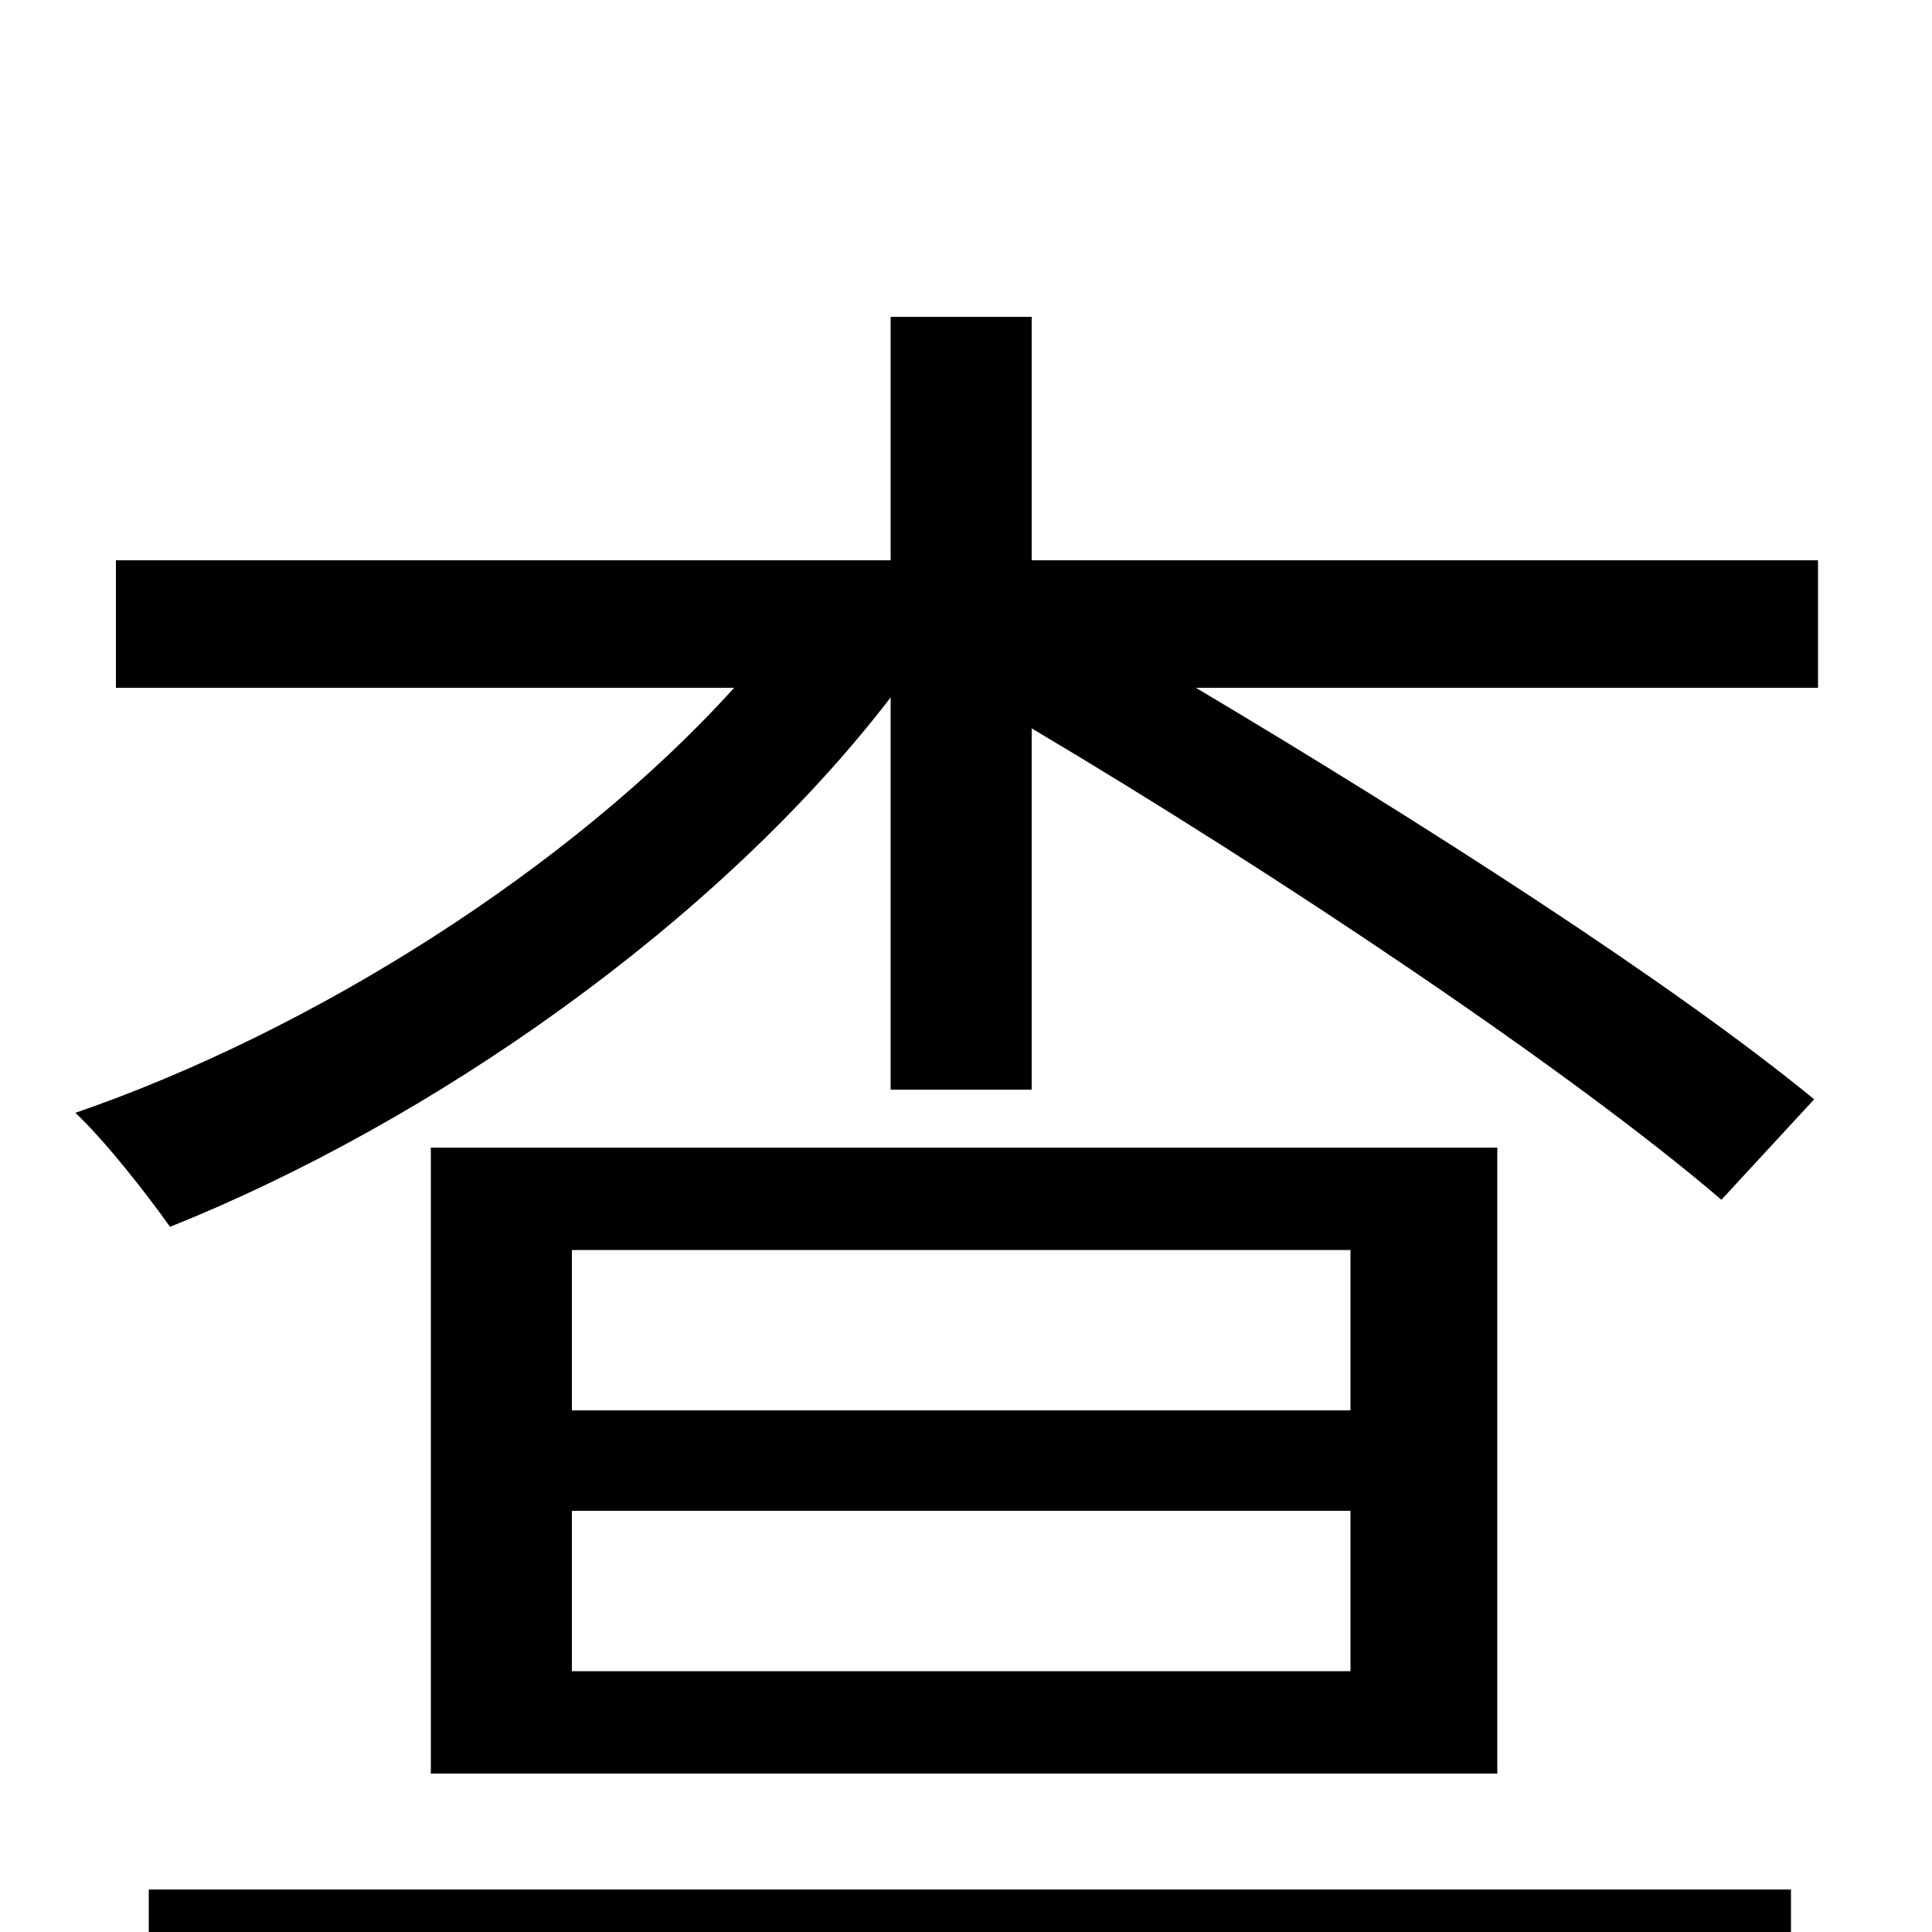 <svg xmlns="http://www.w3.org/2000/svg" viewBox="0 -1000 1000 1000">
	<path fill="#000000" d="M77 45H927V-22H77ZM699 -270H296V-353H699ZM699 -135H296V-218H699ZM223 -406V-82H775V-406ZM941 -710H534V-836H461V-710H60V-644H380C295 -550 161 -466 39 -424C54 -410 76 -382 88 -365C223 -419 371 -522 461 -639V-436H534V-623C662 -547 814 -445 891 -379L939 -431C866 -491 735 -575 619 -644H941Z"/>
</svg>